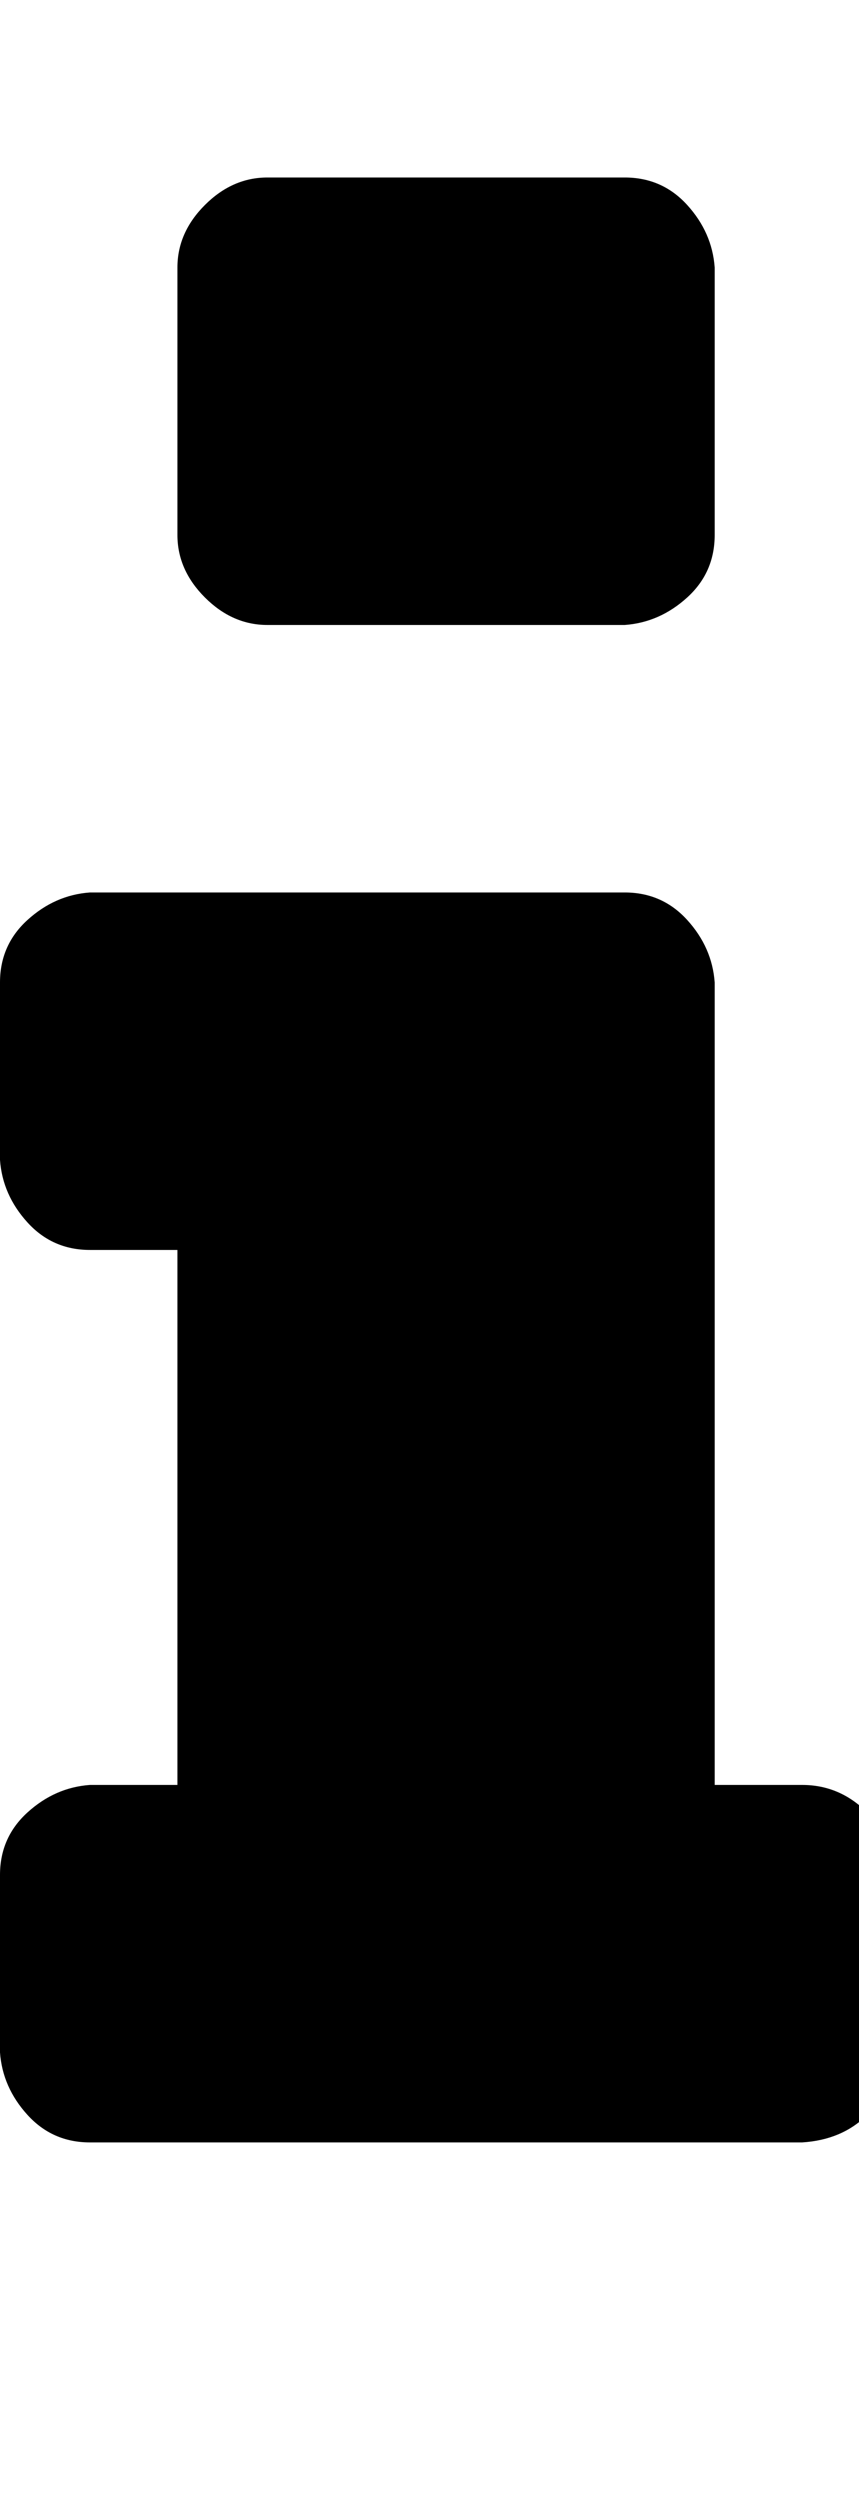 <!-- Generated by IcoMoon.io -->
<svg version="1.1" xmlns="http://www.w3.org/2000/svg" width="11" height="32" viewBox="0 0 11 32">
<title>info</title>
<path d="M11.424 24v2.272q0 0.48-0.32 0.8t-0.832 0.352h-9.12q-0.48 0-0.8-0.352t-0.352-0.8v-2.272q0-0.48 0.352-0.8t0.8-0.352h1.12v-6.848h-1.12q-0.48 0-0.8-0.352t-0.352-0.8v-2.272q0-0.48 0.352-0.8t0.8-0.352h6.848q0.48 0 0.8 0.352t0.352 0.8v10.272h1.12q0.48 0 0.832 0.352t0.32 0.8zM9.152 3.424v3.424q0 0.48-0.352 0.8t-0.8 0.352h-4.576q-0.448 0-0.8-0.352t-0.352-0.8v-3.424q0-0.448 0.352-0.8t0.8-0.352h4.576q0.48 0 0.8 0.352t0.352 0.8z"></path>
</svg>
